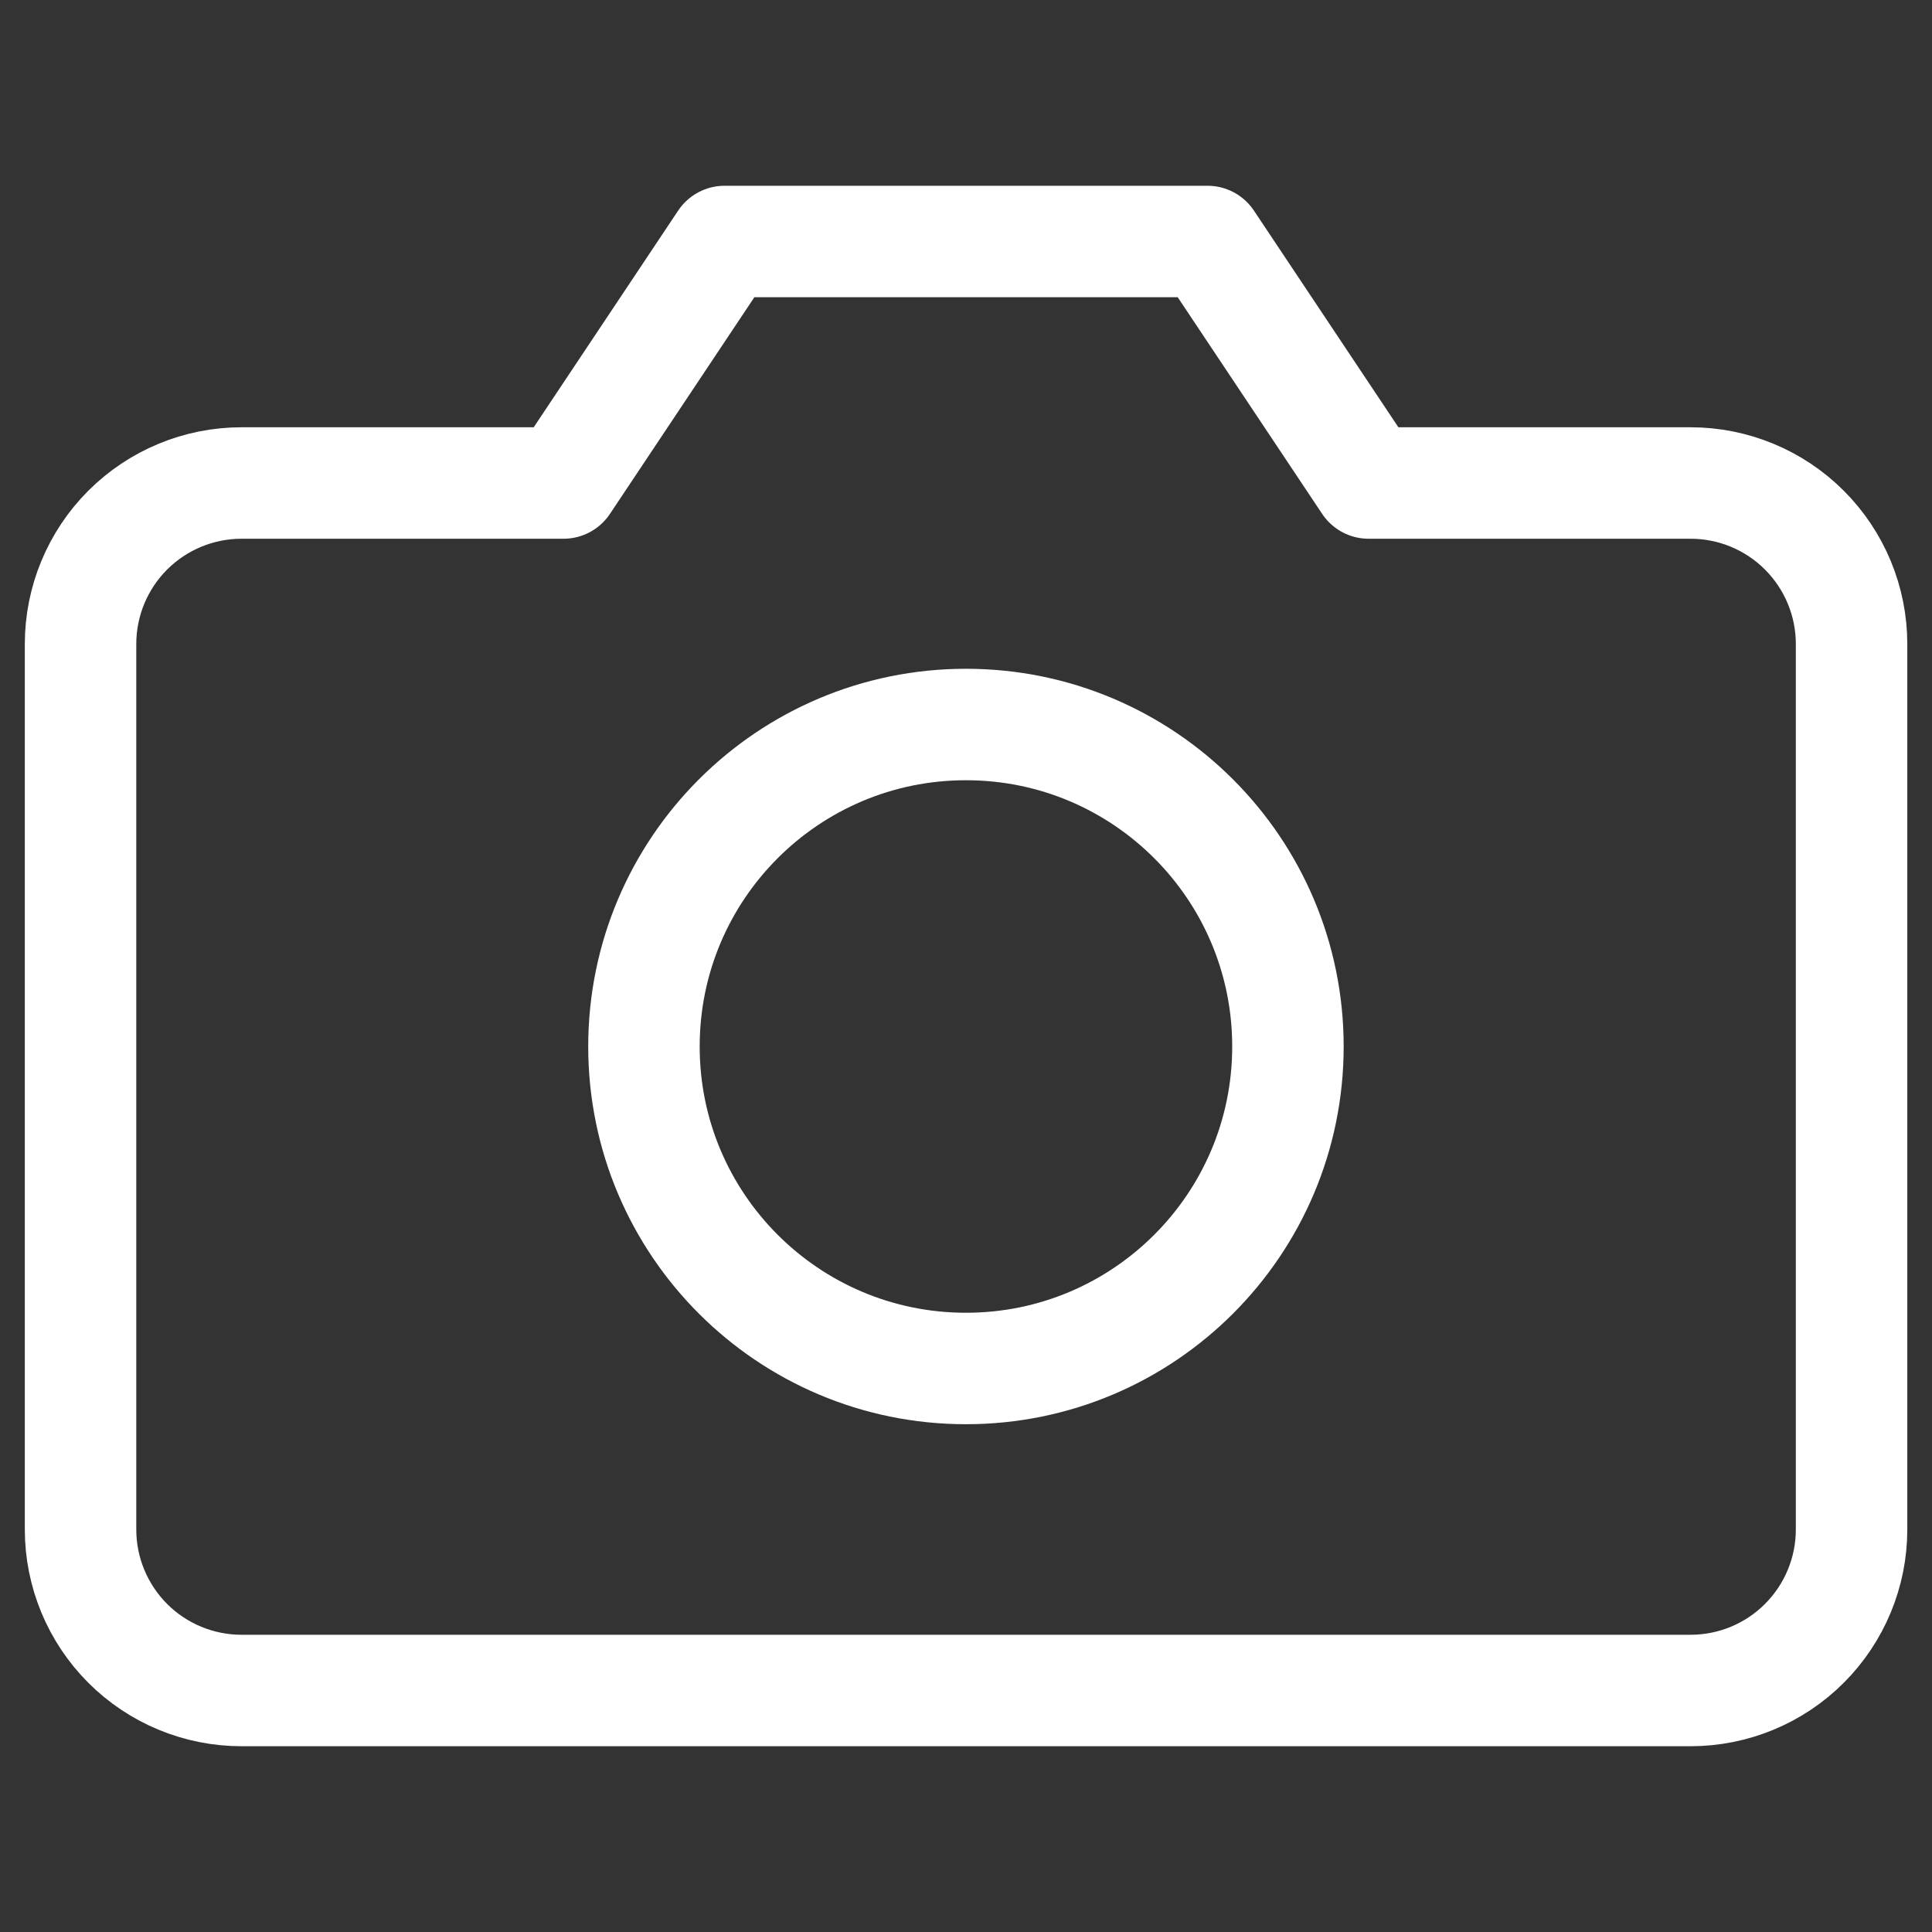 <svg width="52" height="52" viewBox="0 0 52 52" fill="none" xmlns="http://www.w3.org/2000/svg">
  <rect x="0" y="0" width="52" height="52" fill="#333333" stroke="none"/>
  <path
    d="M49.835 41.167C49.835 42.316 49.378 43.418 48.565 44.231C47.753 45.044 46.651 45.5 45.501 45.5H6.501C5.352 45.5 4.25 45.044 3.437 44.231C2.625 43.418 2.168 42.316 2.168 41.167V17.333C2.168 16.184 2.625 15.082 3.437 14.269C4.25 13.457 5.352 13 6.501 13H15.168L19.501 6.5H32.501L36.835 13H45.501C46.651 13 47.753 13.457 48.565 14.269C49.378 15.082 49.835 16.184 49.835 17.333V41.167Z"
    stroke="white" stroke-width="3" stroke-linecap="round" stroke-linejoin="round" />
  <path
    d="M25.999 36.833C30.785 36.833 34.665 32.953 34.665 28.167C34.665 23.38 30.785 19.5 25.999 19.5C21.212 19.5 17.332 23.38 17.332 28.167C17.332 32.953 21.212 36.833 25.999 36.833Z"
    stroke="white" stroke-width="3" stroke-linecap="round" stroke-linejoin="round" />
</svg>